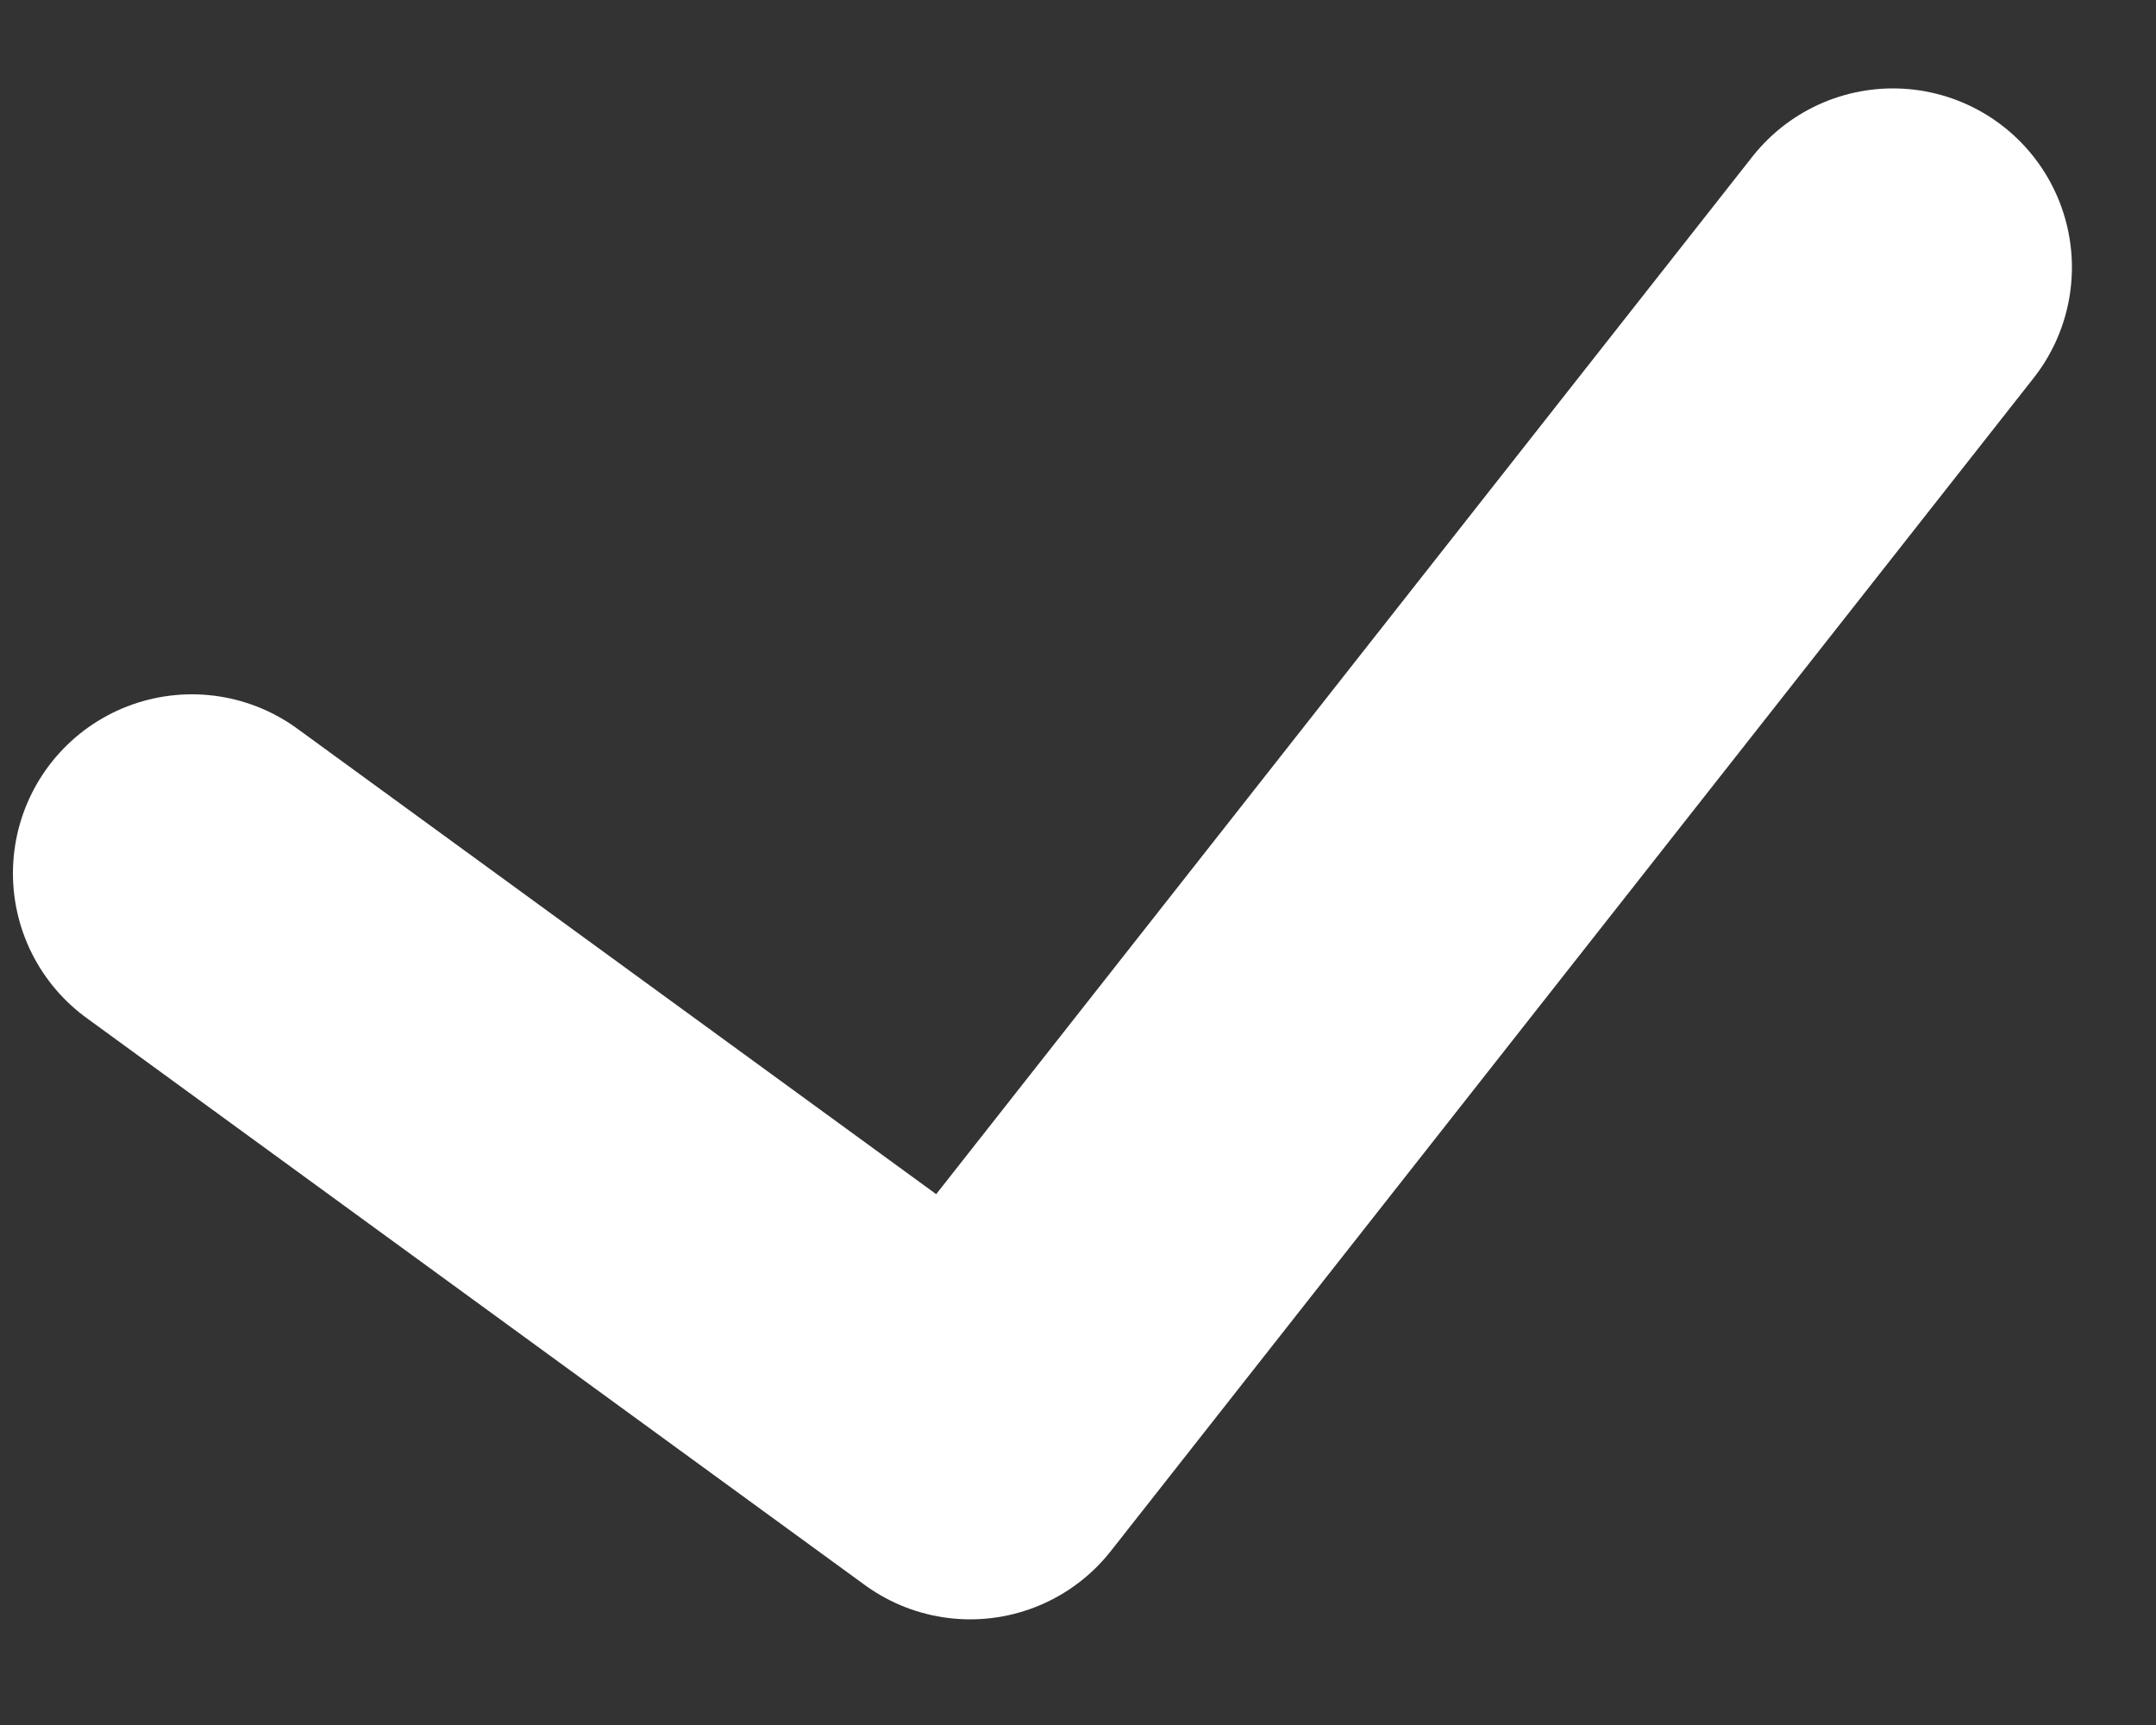 <svg width="10" height="8" viewBox="0 0 10 8" fill="none" xmlns="http://www.w3.org/2000/svg">
<rect x="0" y="0" width="10" height="8" fill="#333333" stroke="none"/>
<path d="M0.89 4.05L4.5 6.68L8.78 1.24" stroke="white" stroke-width="1.66" stroke-linecap="round" stroke-linejoin="round"/>
</svg>
